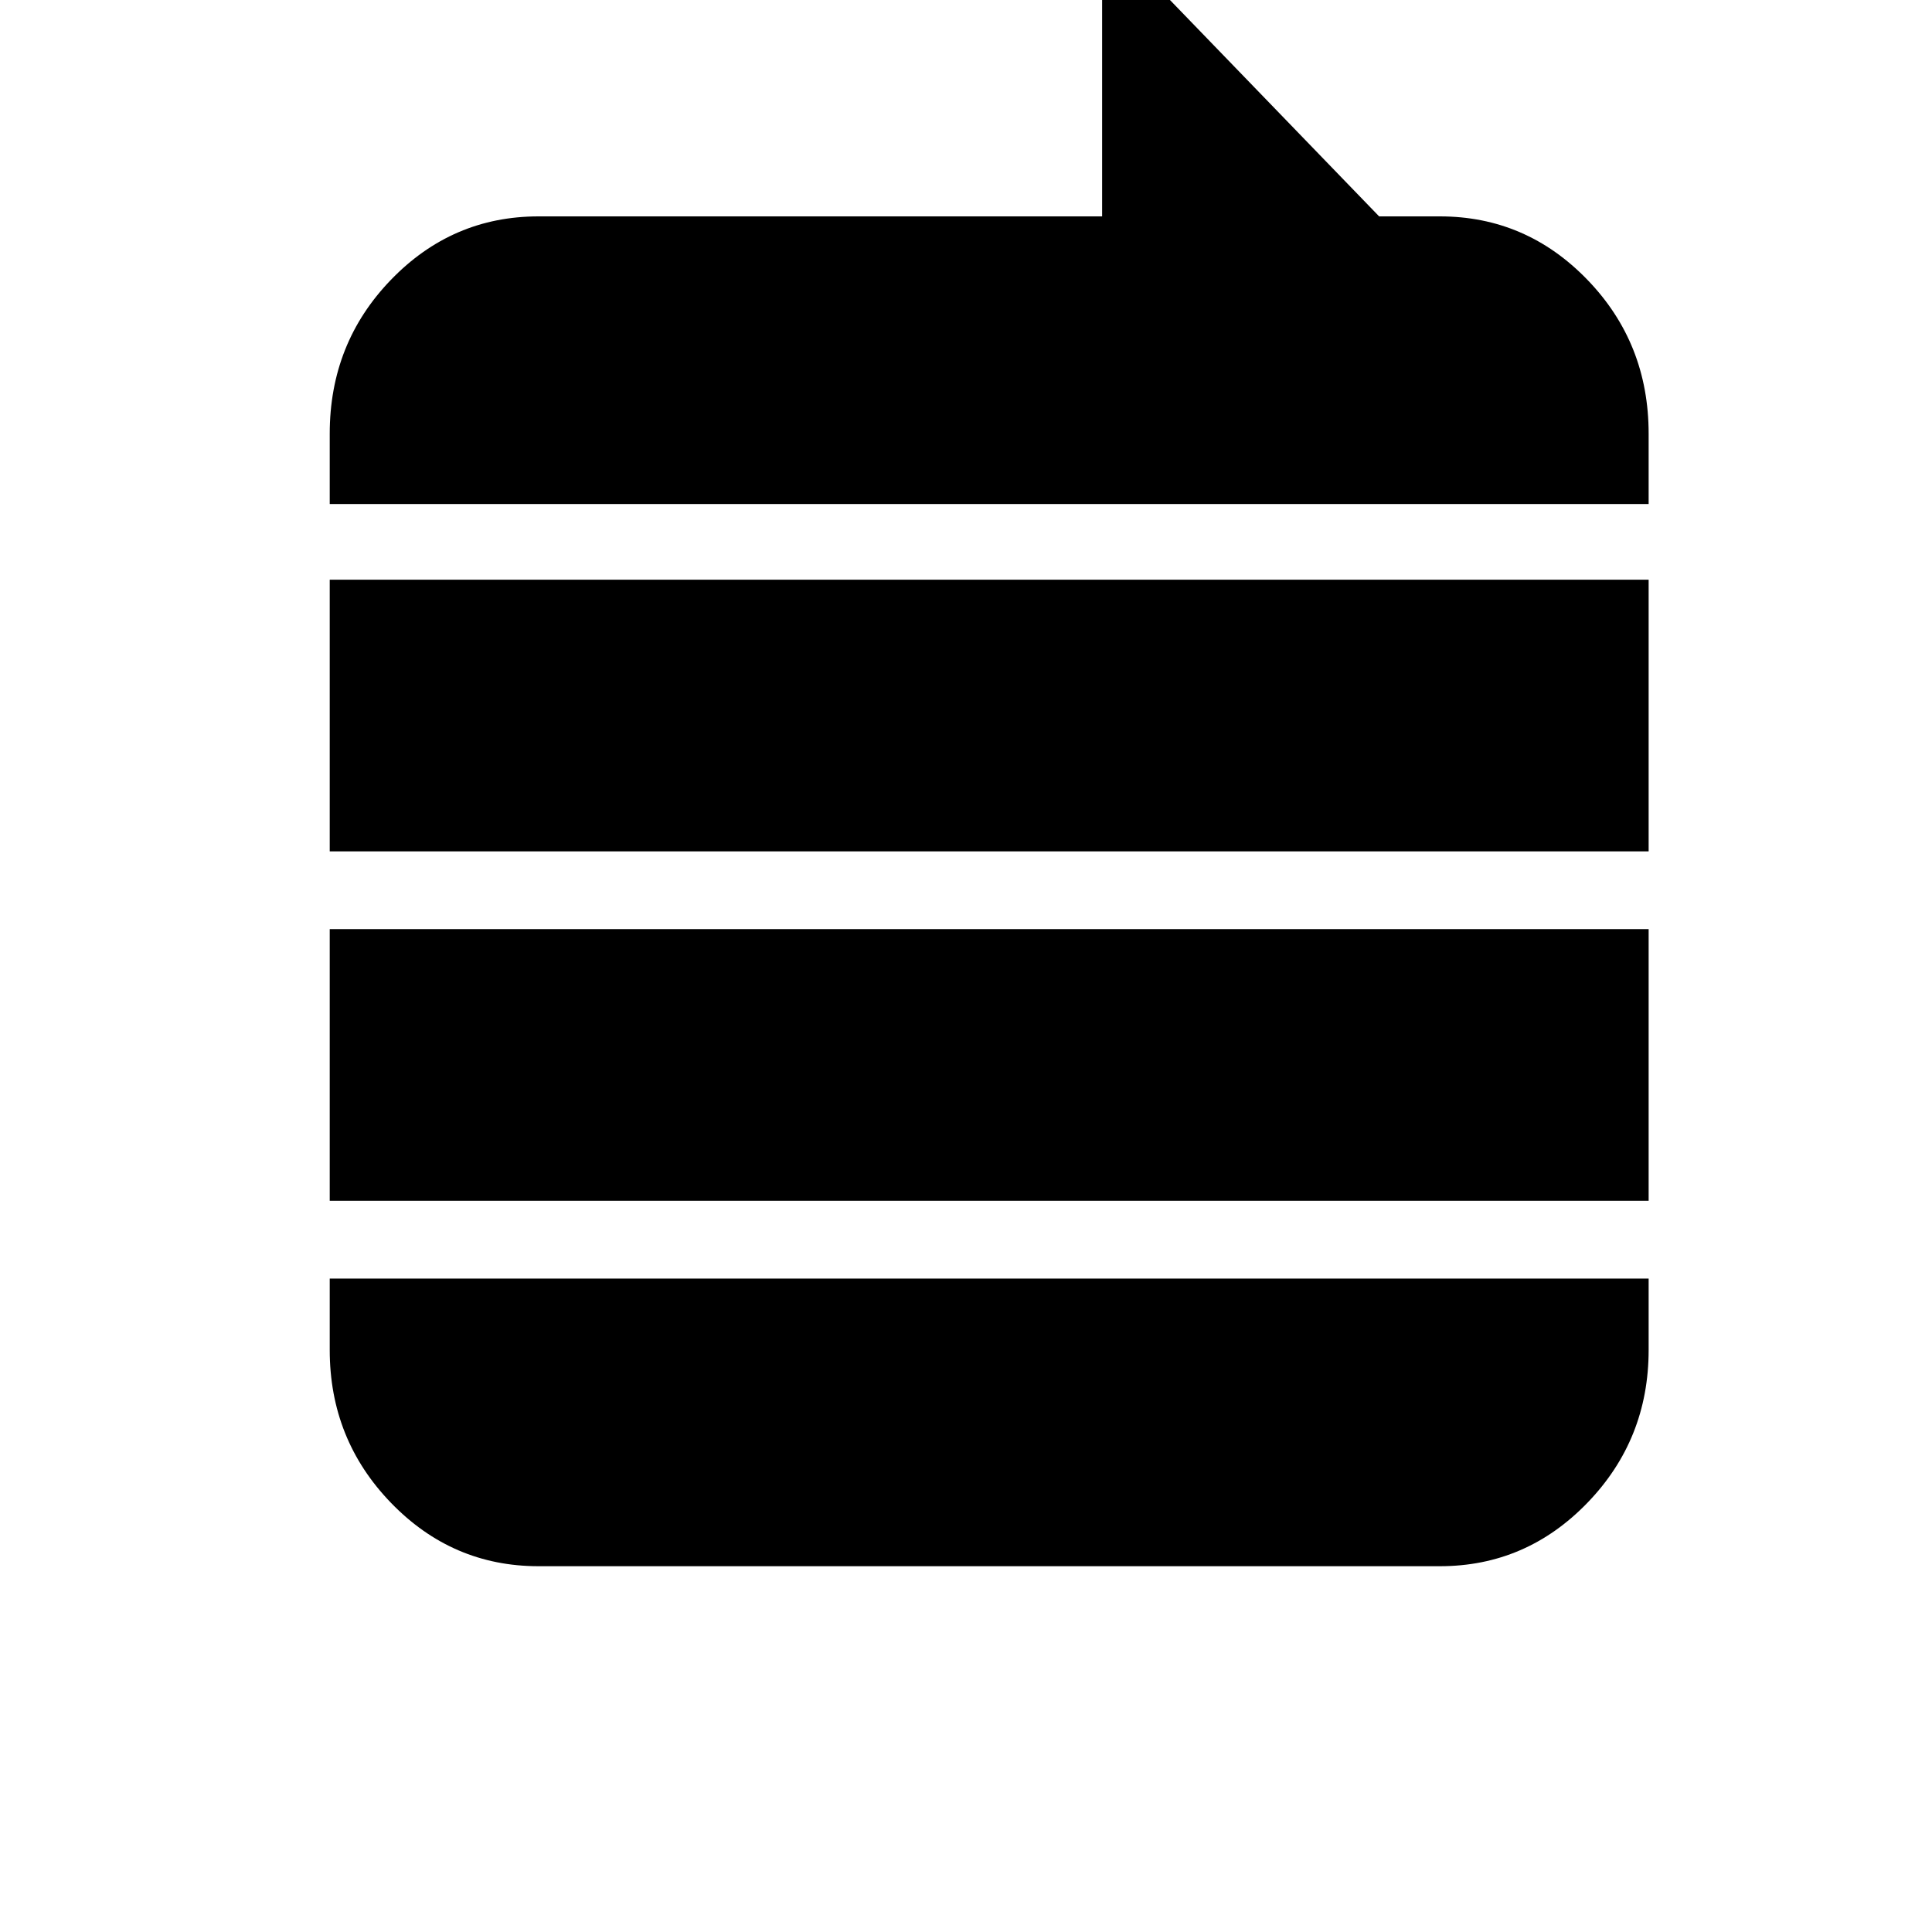 <svg width="24" height="24" viewBox="0 0 1000 1000">
  <path d="M853.333 260.886v-36.395c0-31.253-10.56-57.813-31.701-79.68s-46.592-32.811-76.373-32.811h-31.424l-143.381-148.331v148.331h-291.712c-29.781 0-55.232 10.923-76.373 32.811s-31.701 48.427-31.701 79.68v36.395h682.667zM853.333 440.662v-140.608h-682.667v140.608h682.667zM853.333 621.526v-140.608h-682.667v140.608h682.667zM853.333 698.731v-36.949h-682.667v36.949c0 30.891 10.56 57.259 31.701 79.125s46.592 32.811 76.373 32.811h466.517c29.781 0 55.232-10.944 76.373-32.811s31.701-48.256 31.701-79.125z" />
</svg>